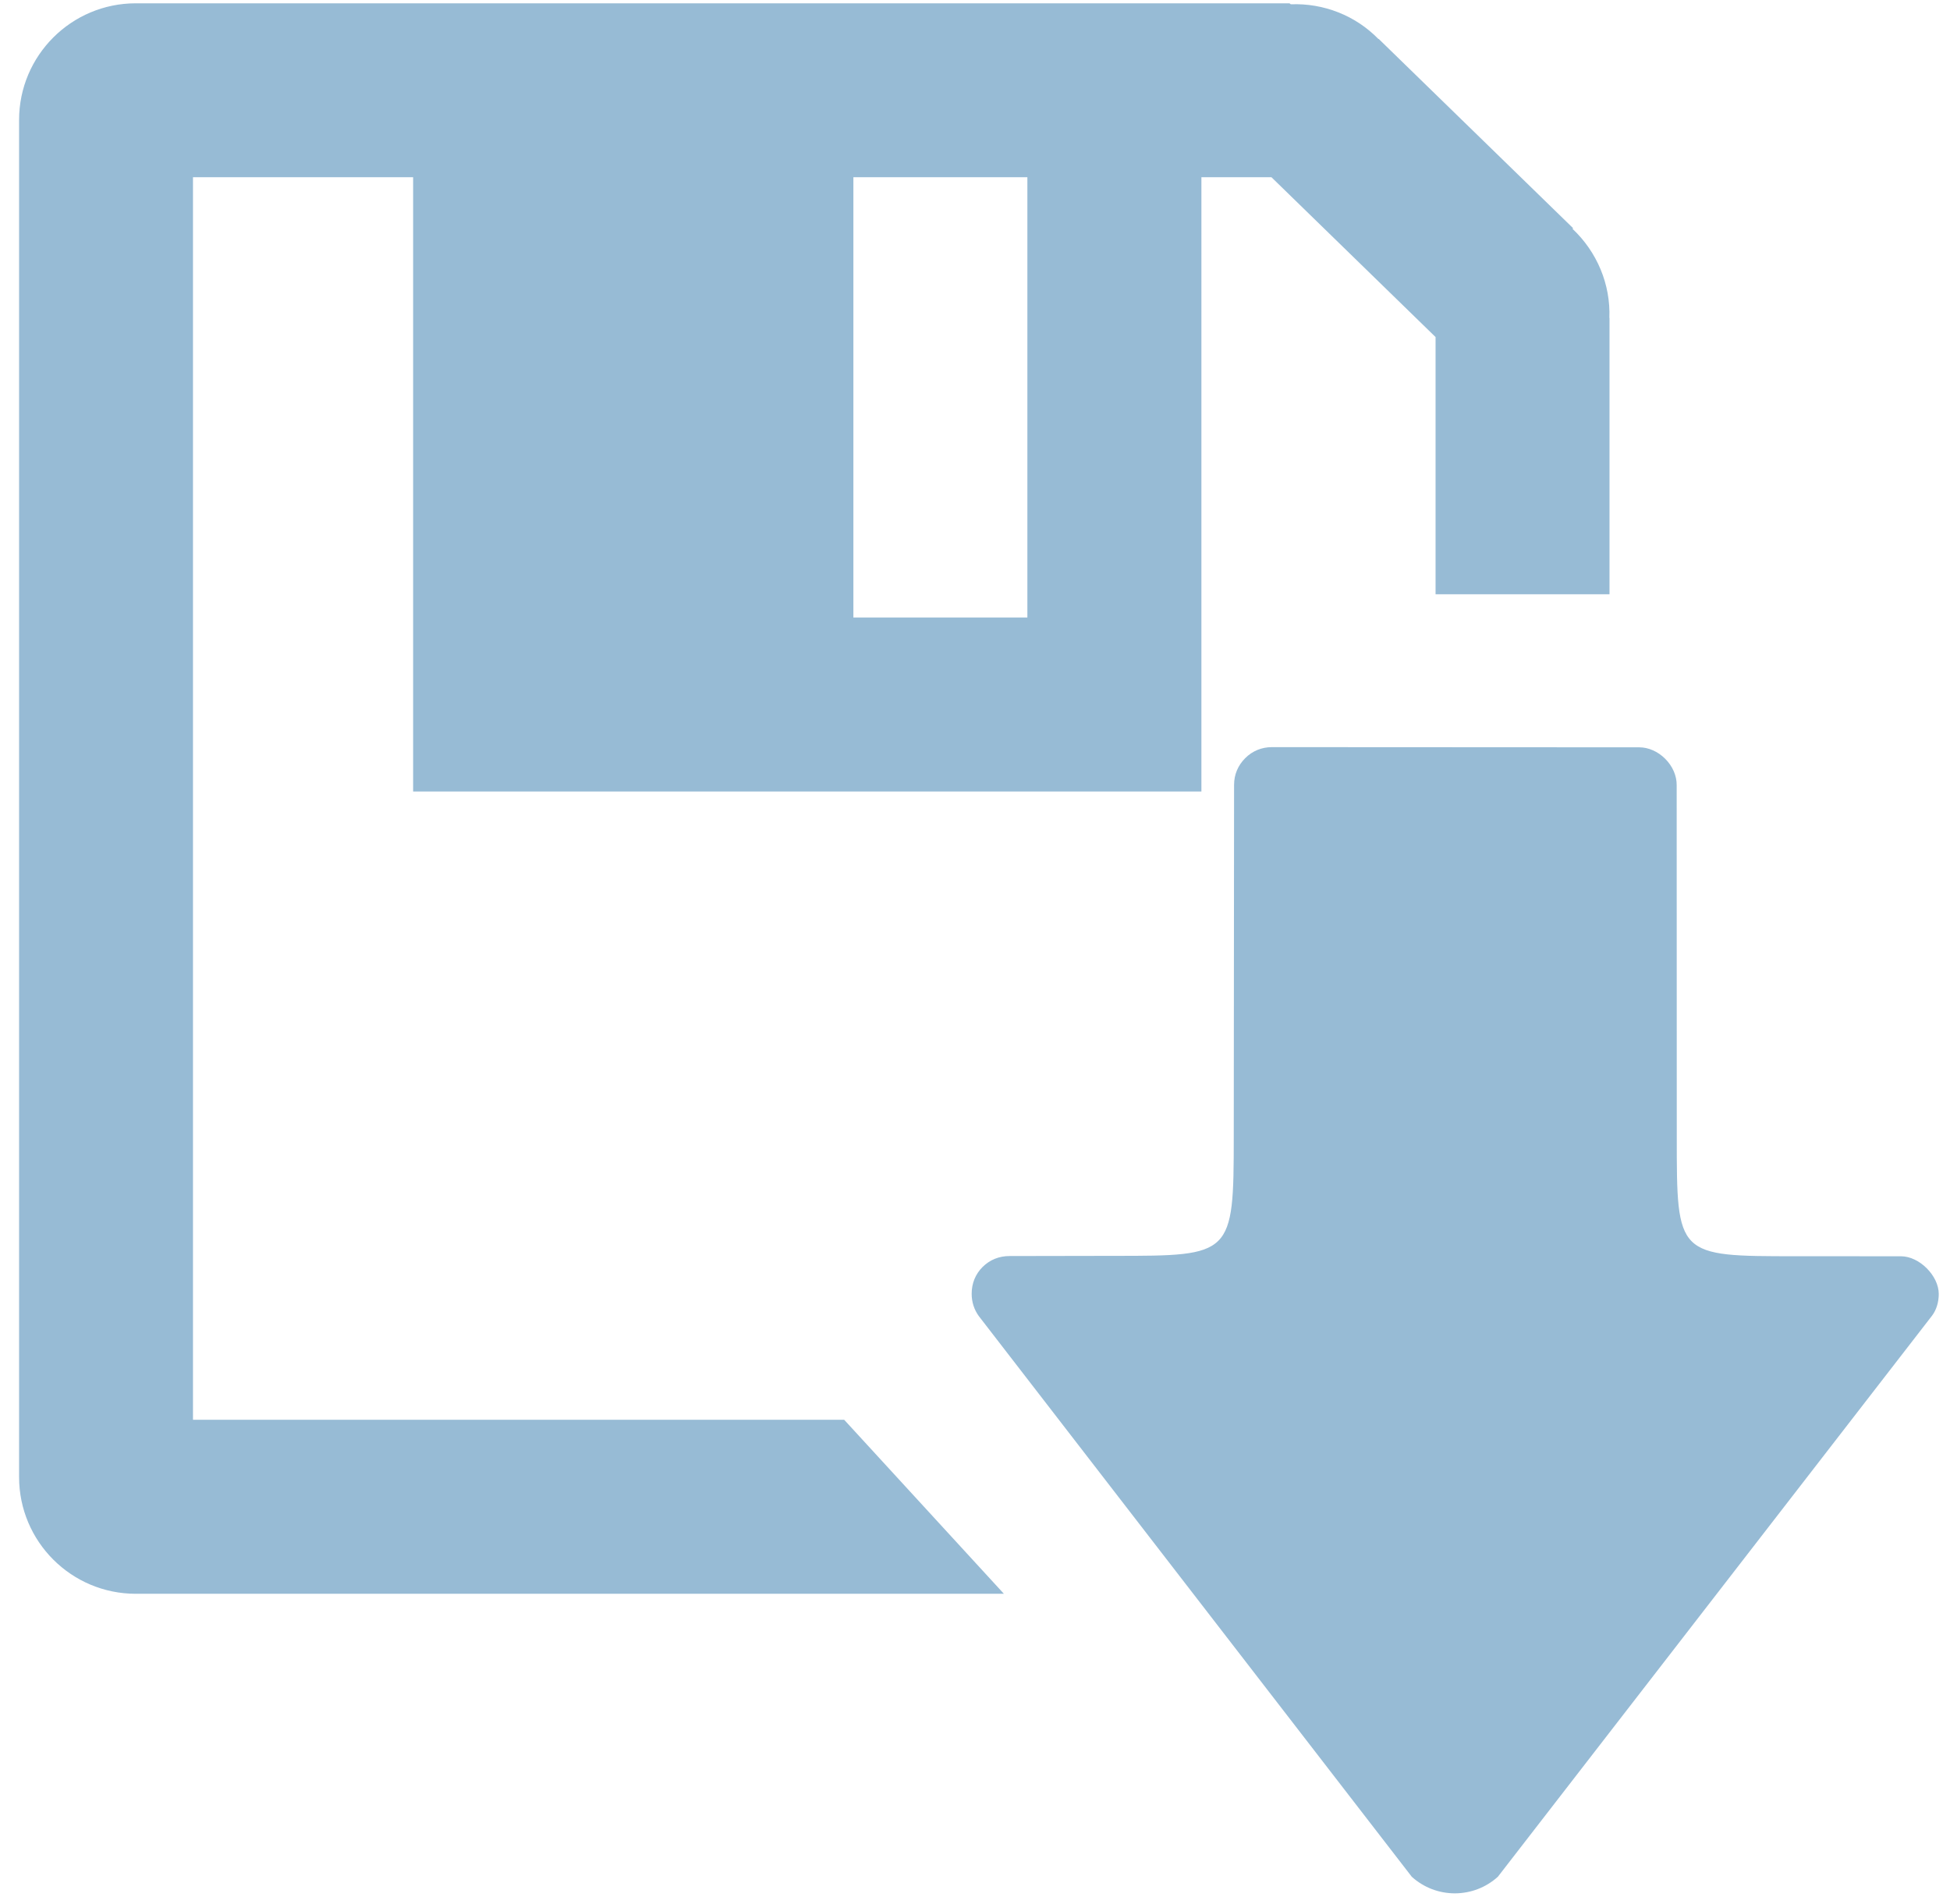 <?xml version="1.0" encoding="utf-8"?>
<!-- Generator: Adobe Illustrator 16.0.3, SVG Export Plug-In . SVG Version: 6.00 Build 0)  -->
<!DOCTYPE svg PUBLIC "-//W3C//DTD SVG 1.1//EN" "http://www.w3.org/Graphics/SVG/1.1/DTD/svg11.dtd">
<svg version="1.1" id="Layer_1" xmlns="http://www.w3.org/2000/svg" xmlns:xlink="http://www.w3.org/1999/xlink" x="0px" y="0px"
	 width="85px" height="83px" viewBox="0 0 85 83" enable-background="new 0 0 85 83" xml:space="preserve">
<path fill="#97BBD5" d="M82.863,54.76l-4.574-0.002c-5.199,0-5.199,0-5.199-5.205l-0.004-15.326c0.004-0.416-0.18-0.832-0.5-1.152
	c-0.318-0.318-0.73-0.5-1.133-0.5l-16.01-0.008c-0.447,0-0.852,0.166-1.166,0.482c-0.316,0.316-0.484,0.717-0.484,1.162
	l-0.014,15.332c-0.002,5.193-0.068,5.199-5.209,5.199L44.01,54.75c-0.459-0.002-0.863,0.164-1.178,0.475
	c-0.313,0.313-0.477,0.715-0.477,1.166c-0.002,0.361,0.109,0.701,0.313,0.979l18.873,24.439c0.52,0.467,1.18,0.721,1.881,0.721
	c0.697-0.004,1.355-0.258,1.871-0.725L84.217,57.35c0.186-0.246,0.293-0.582,0.293-0.947C84.51,55.611,83.666,54.76,82.863,54.76z"
	/>
<path fill="#97BBD5" d="M8.412,61.887V7.725h9.596v26.777h34.361V7.725h3.053l7.154,6.967v11.211h7.582V13.861l-0.006-0.004
	c0.057-1.461-0.537-2.875-1.605-3.881l0.023-0.031L60.1,1.699h-0.016c-0.996-1.02-2.383-1.568-3.818-1.512l-0.057-0.043H5.92l0,0
	c-2.811,0-5.088,2.279-5.088,5.086v59.154c0,2.809,2.277,5.088,5.088,5.088l0,0h37.84l-6.963-7.586H8.412z M37.199,7.725h7.584
	v19.191h-7.584V7.725z"/>
<rect id="_x3C_Slice_x3E__127_" x="0.745" y="0.145" fill="none" width="83.765" height="82.385"/>
<rect id="_x3C_Slice_x3E__122_" fill="none" width="85" height="83"/>
</svg>

